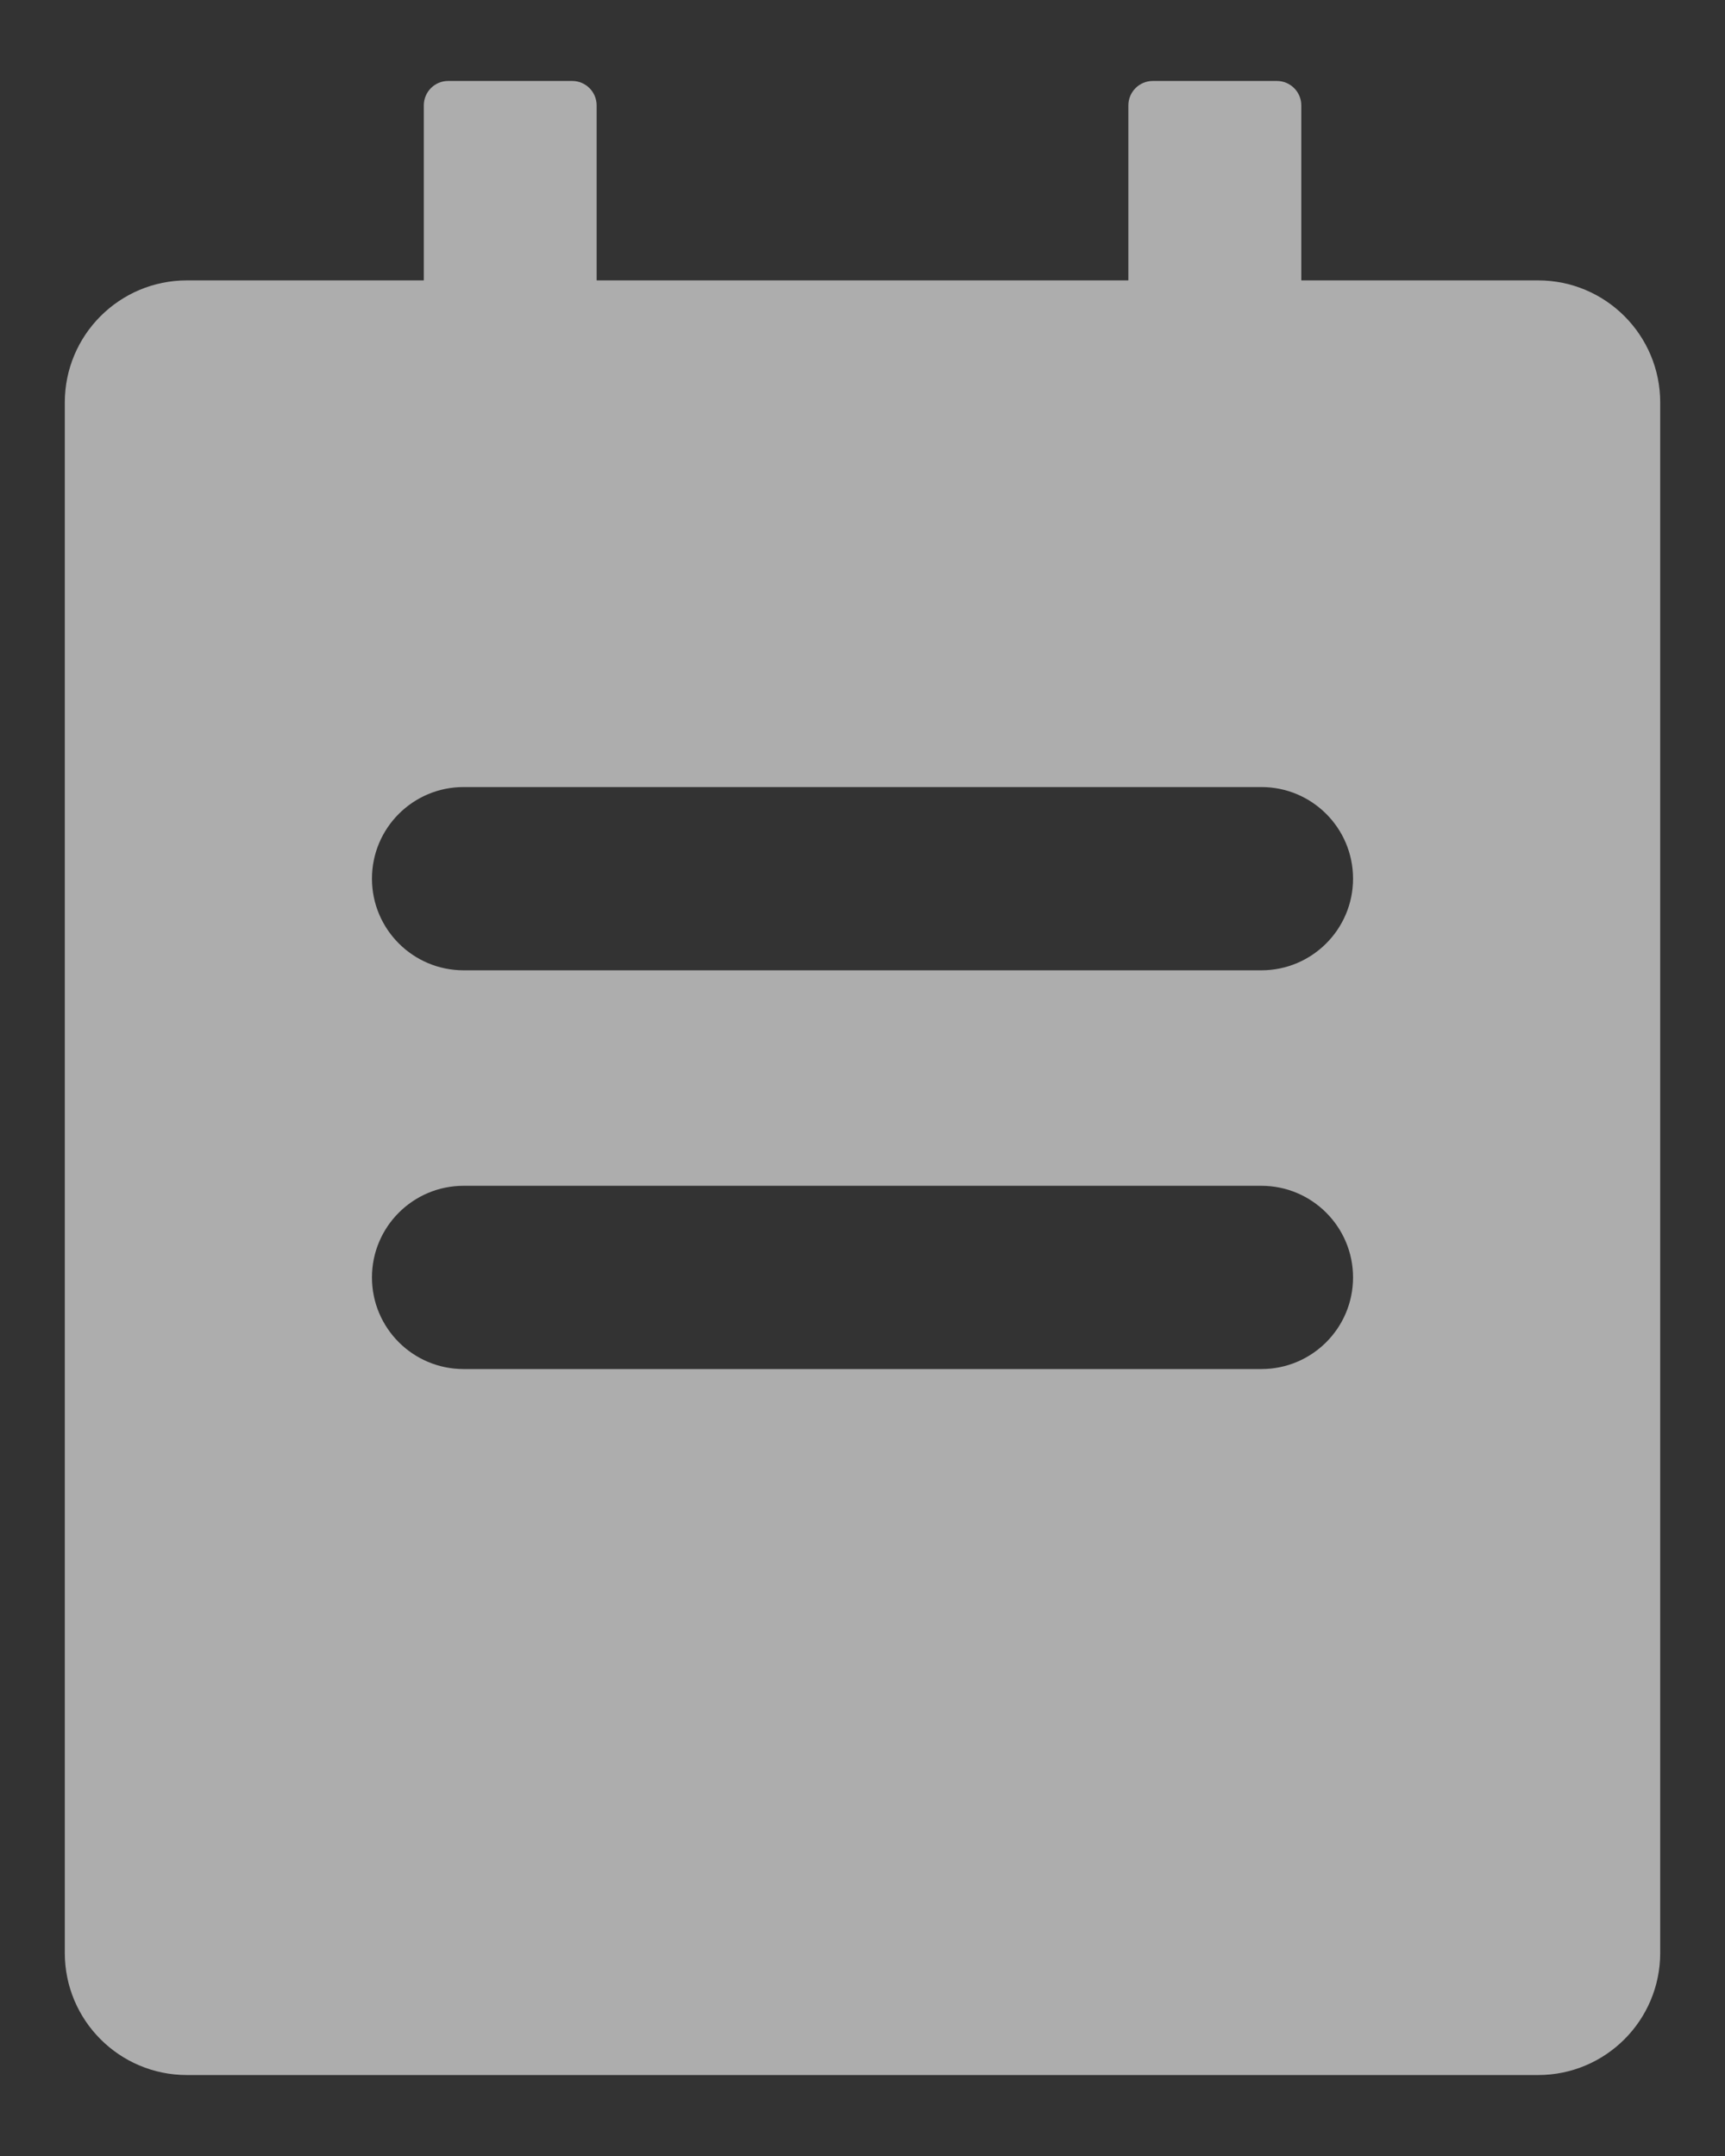 <svg width="16" height="20" viewBox="0 0 16 20" fill="none" xmlns="http://www.w3.org/2000/svg">
<rect x="0" y="0" width="16" height="20" fill="#333333" stroke="none"/>
<path fill-rule="evenodd" clip-rule="evenodd" d="M3.931 0.978C3.931 0.852 4.032 0.751 4.157 0.751H5.307C5.432 0.751 5.534 0.852 5.534 0.978V2.601H10.466V0.978C10.466 0.852 10.568 0.751 10.693 0.751H11.843C11.968 0.751 12.07 0.852 12.07 0.978V2.601H14.266C14.892 2.601 15.399 3.108 15.399 3.734V18.116C15.399 18.742 14.892 19.249 14.266 19.249H1.734C1.108 19.249 0.601 18.742 0.601 18.116V3.734C0.601 3.108 1.108 2.601 1.734 2.601H3.931V0.978ZM4.3 7.301C3.831 7.301 3.45 7.681 3.45 8.151C3.45 8.62 3.831 9.001 4.3 9.001H11.7C12.169 9.001 12.55 8.62 12.55 8.151C12.55 7.681 12.169 7.301 11.7 7.301H4.3ZM3.45 11.85C3.45 11.381 3.831 11 4.3 11H11.7C12.169 11 12.55 11.381 12.55 11.85C12.55 12.32 12.169 12.7 11.7 12.7H4.3C3.831 12.7 3.45 12.32 3.45 11.85Z" fill="white" fill-opacity="0.6"/>
</svg>
